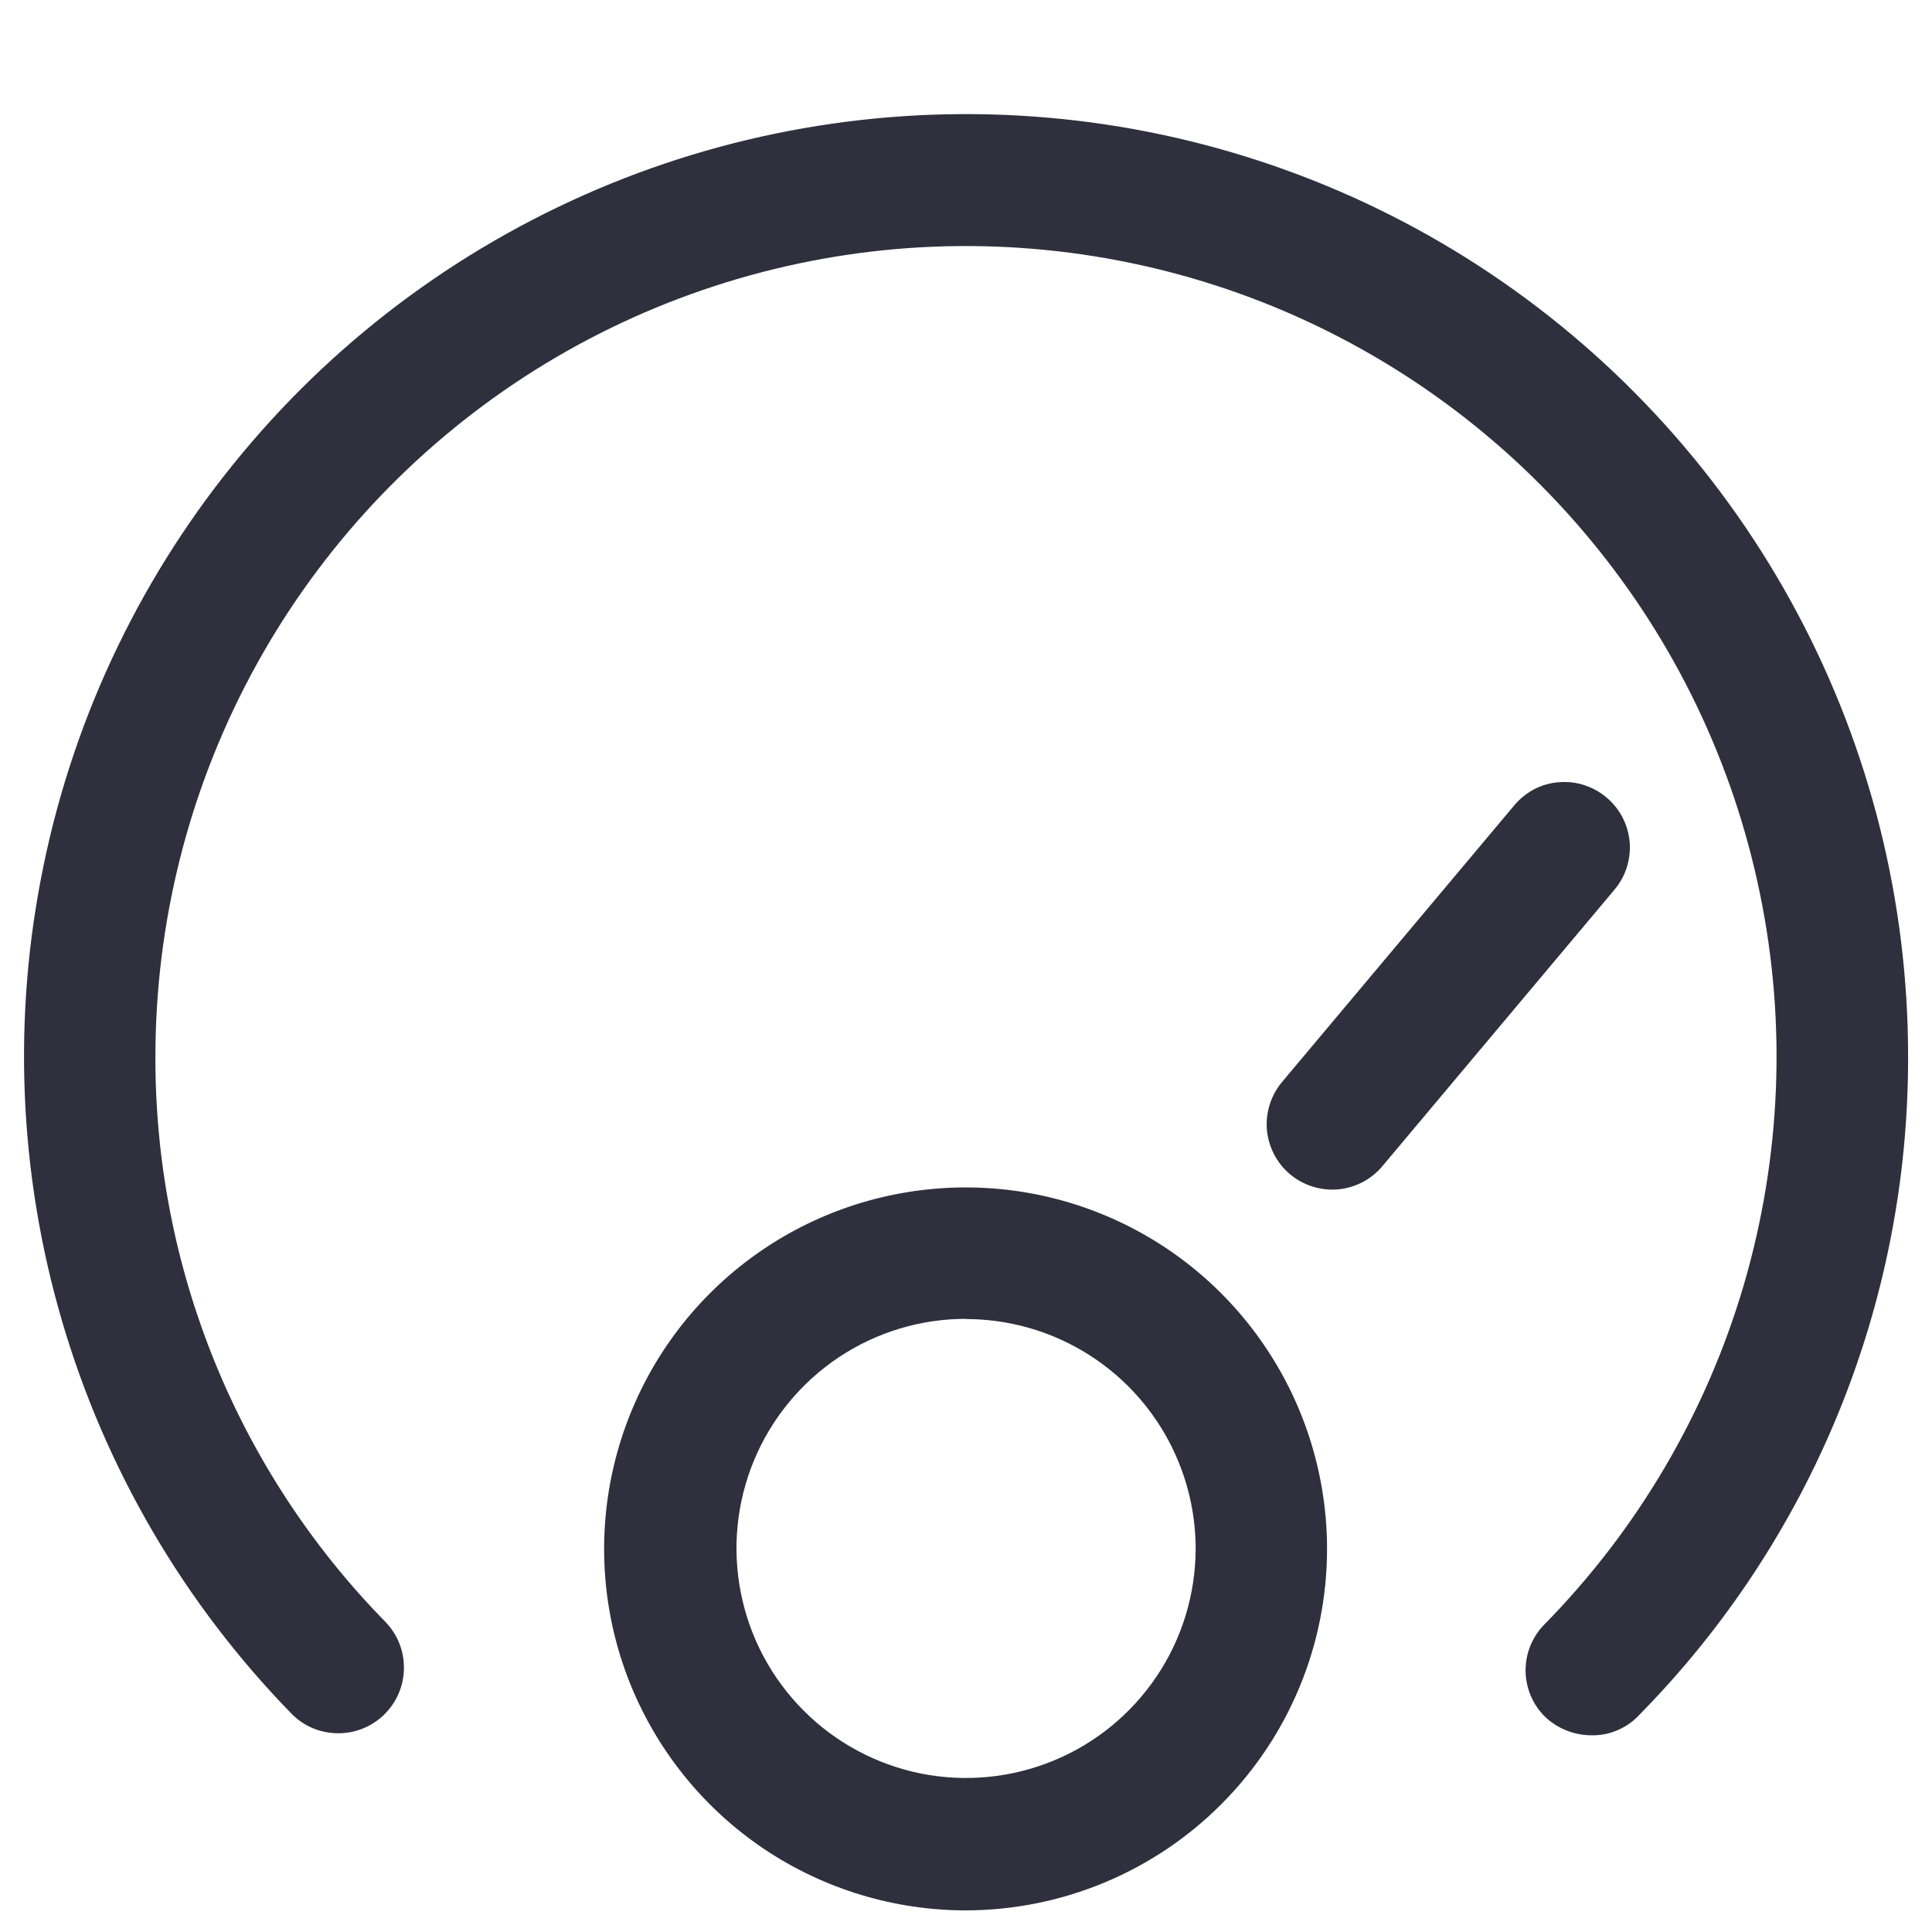 <svg width="16" height="16" viewBox="0 0 16 16" fill="none" xmlns="http://www.w3.org/2000/svg">
    <path d="M13.182 14.371C13.04 14.371 12.903 14.318 12.799 14.221C12.747 14.171 12.706 14.111 12.678 14.046C12.65 13.98 12.635 13.909 12.634 13.838C12.634 13.766 12.647 13.695 12.674 13.629C12.701 13.563 12.741 13.502 12.791 13.452C13.563 12.666 14.129 11.702 14.44 10.646C14.75 9.589 14.797 8.473 14.574 7.395C14.352 6.316 13.868 5.309 13.164 4.462C12.461 3.615 11.56 2.954 10.541 2.537C9.521 2.12 8.415 1.961 7.32 2.072C6.225 2.184 5.173 2.563 4.259 3.176C3.345 3.79 2.595 4.619 2.077 5.591C1.559 6.562 1.288 7.646 1.287 8.747C1.282 10.5 1.967 12.184 3.195 13.435C3.294 13.539 3.348 13.677 3.345 13.82C3.343 13.963 3.284 14.099 3.182 14.199C3.08 14.299 2.943 14.355 2.8 14.354C2.657 14.354 2.52 14.298 2.419 14.197C1.525 13.282 0.87 12.161 0.512 10.934C0.153 9.706 0.102 8.409 0.363 7.157C0.623 5.904 1.188 4.735 2.007 3.753C2.825 2.77 3.873 2.004 5.058 1.521C6.242 1.039 7.527 0.855 8.8 0.986C10.072 1.117 11.293 1.559 12.354 2.273C13.415 2.987 14.285 3.951 14.886 5.08C15.487 6.209 15.802 7.468 15.802 8.747C15.807 10.792 15.004 12.757 13.566 14.212C13.517 14.263 13.457 14.304 13.39 14.331C13.324 14.359 13.253 14.372 13.182 14.371Z" fill="#2F2F3D" />
    <path d="M8 15.821C7.408 15.821 6.829 15.646 6.336 15.318C5.844 14.99 5.46 14.523 5.232 13.976C5.005 13.429 4.945 12.828 5.06 12.247C5.175 11.666 5.459 11.132 5.877 10.713C6.295 10.294 6.828 10.008 7.409 9.892C7.99 9.776 8.592 9.834 9.139 10.06C9.686 10.286 10.154 10.669 10.483 11.161C10.813 11.653 10.989 12.232 10.99 12.824C10.991 13.617 10.676 14.379 10.115 14.941C9.555 15.503 8.794 15.819 8 15.821ZM8 10.922C7.624 10.922 7.257 11.033 6.944 11.242C6.632 11.451 6.388 11.748 6.244 12.095C6.1 12.443 6.062 12.825 6.136 13.194C6.209 13.562 6.39 13.901 6.656 14.167C6.921 14.433 7.26 14.614 7.628 14.688C7.997 14.761 8.379 14.724 8.727 14.58C9.074 14.437 9.371 14.193 9.58 13.881C9.79 13.569 9.901 13.201 9.902 12.825C9.901 12.321 9.701 11.838 9.344 11.481C8.988 11.125 8.504 10.924 8 10.924V10.922Z" fill="#2F2F3D" />
    <path d="M13.305 6.605C13.415 6.697 13.483 6.829 13.496 6.972C13.508 7.114 13.464 7.256 13.372 7.366L11.448 9.658C11.356 9.768 11.223 9.837 11.08 9.85C10.937 9.862 10.794 9.817 10.684 9.725C10.574 9.633 10.505 9.5 10.492 9.357C10.48 9.214 10.525 9.071 10.617 8.961L12.541 6.669C12.587 6.614 12.643 6.569 12.706 6.536C12.769 6.503 12.839 6.483 12.91 6.478C12.981 6.472 13.052 6.48 13.12 6.502C13.188 6.524 13.251 6.559 13.305 6.605Z" fill="#2F2F3D" />
</svg>
    